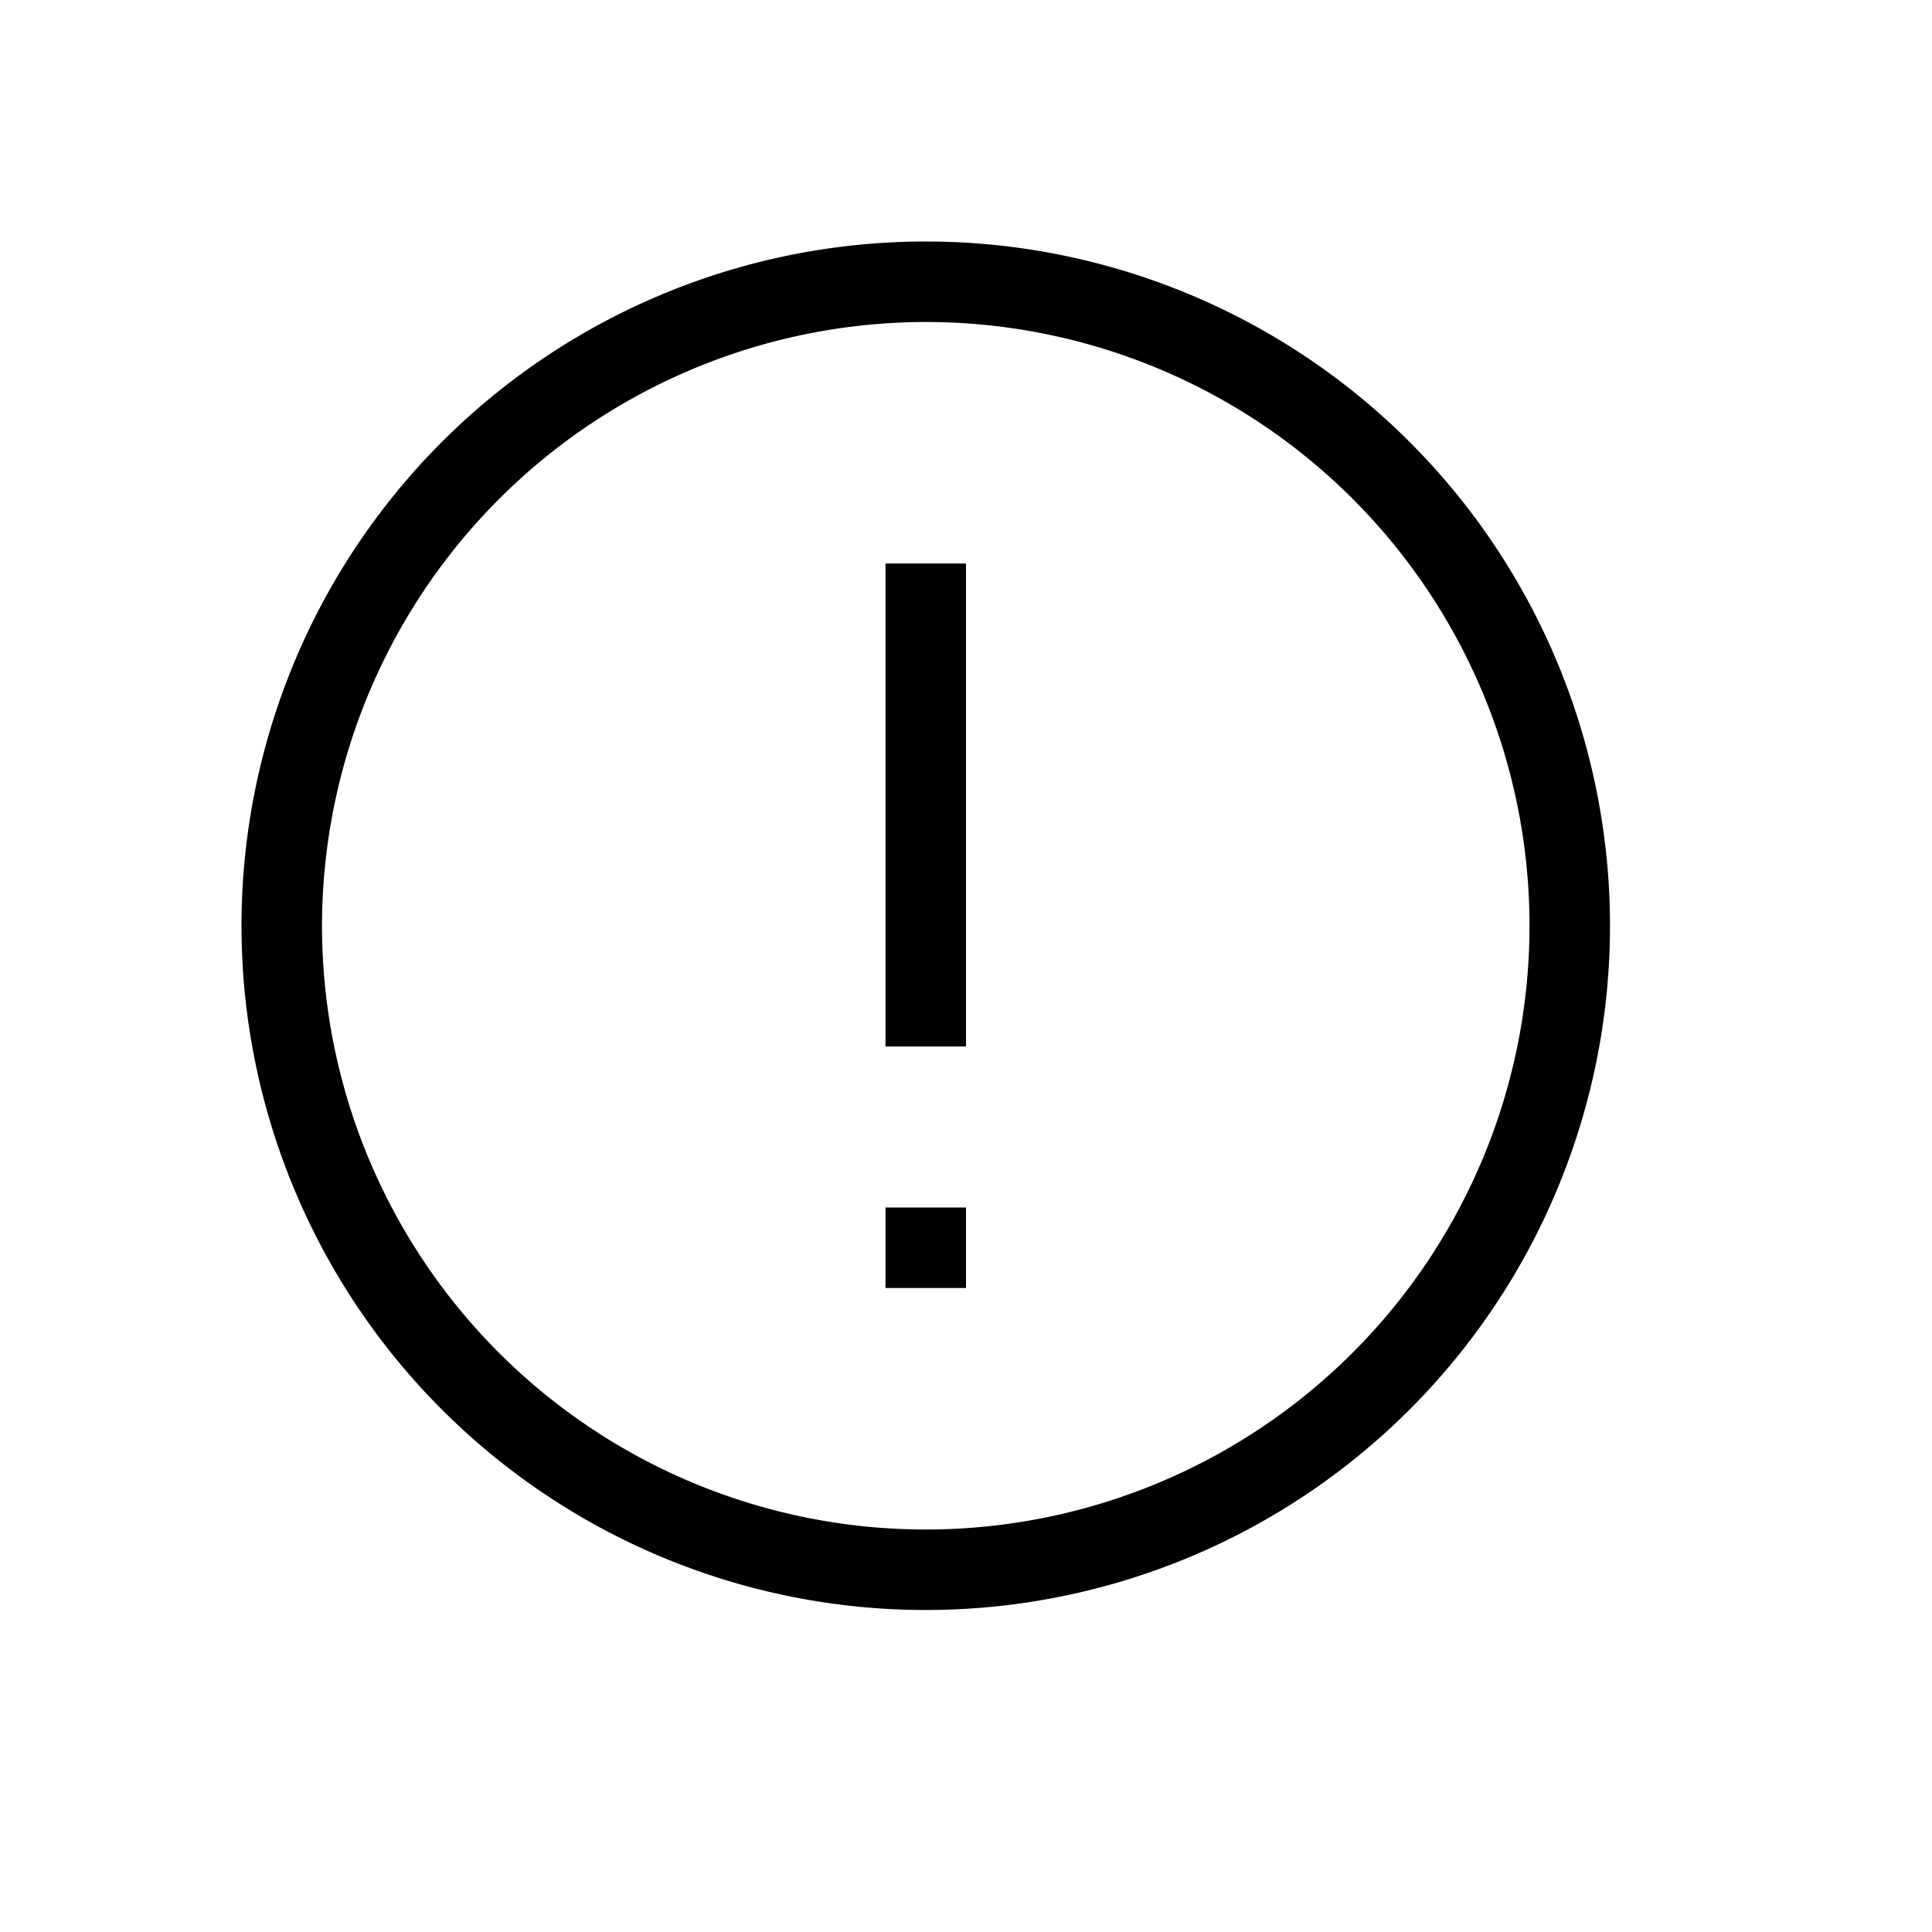 <svg id="Menu" xmlns="http://www.w3.org/2000/svg" width="24" height="24" viewBox="0 0 24 24">
<defs>
    <style>
      .cls-1 {
        fill-rule: evenodd;
      }
    </style>
  </defs>
  <path class="cls-1" d="M11.5,4A7.5,7.5,0,1,1,4,11.5,7.509,7.509,0,0,1,11.5,4m0-1A8.5,8.5,0,1,0,20,11.5,8.5,8.5,0,0,0,11.5,3h0Z"/>
  <rect x="11" y="7" width="1" height="6"/>
  <rect x="11" y="15" width="1" height="1"/>
</svg>
